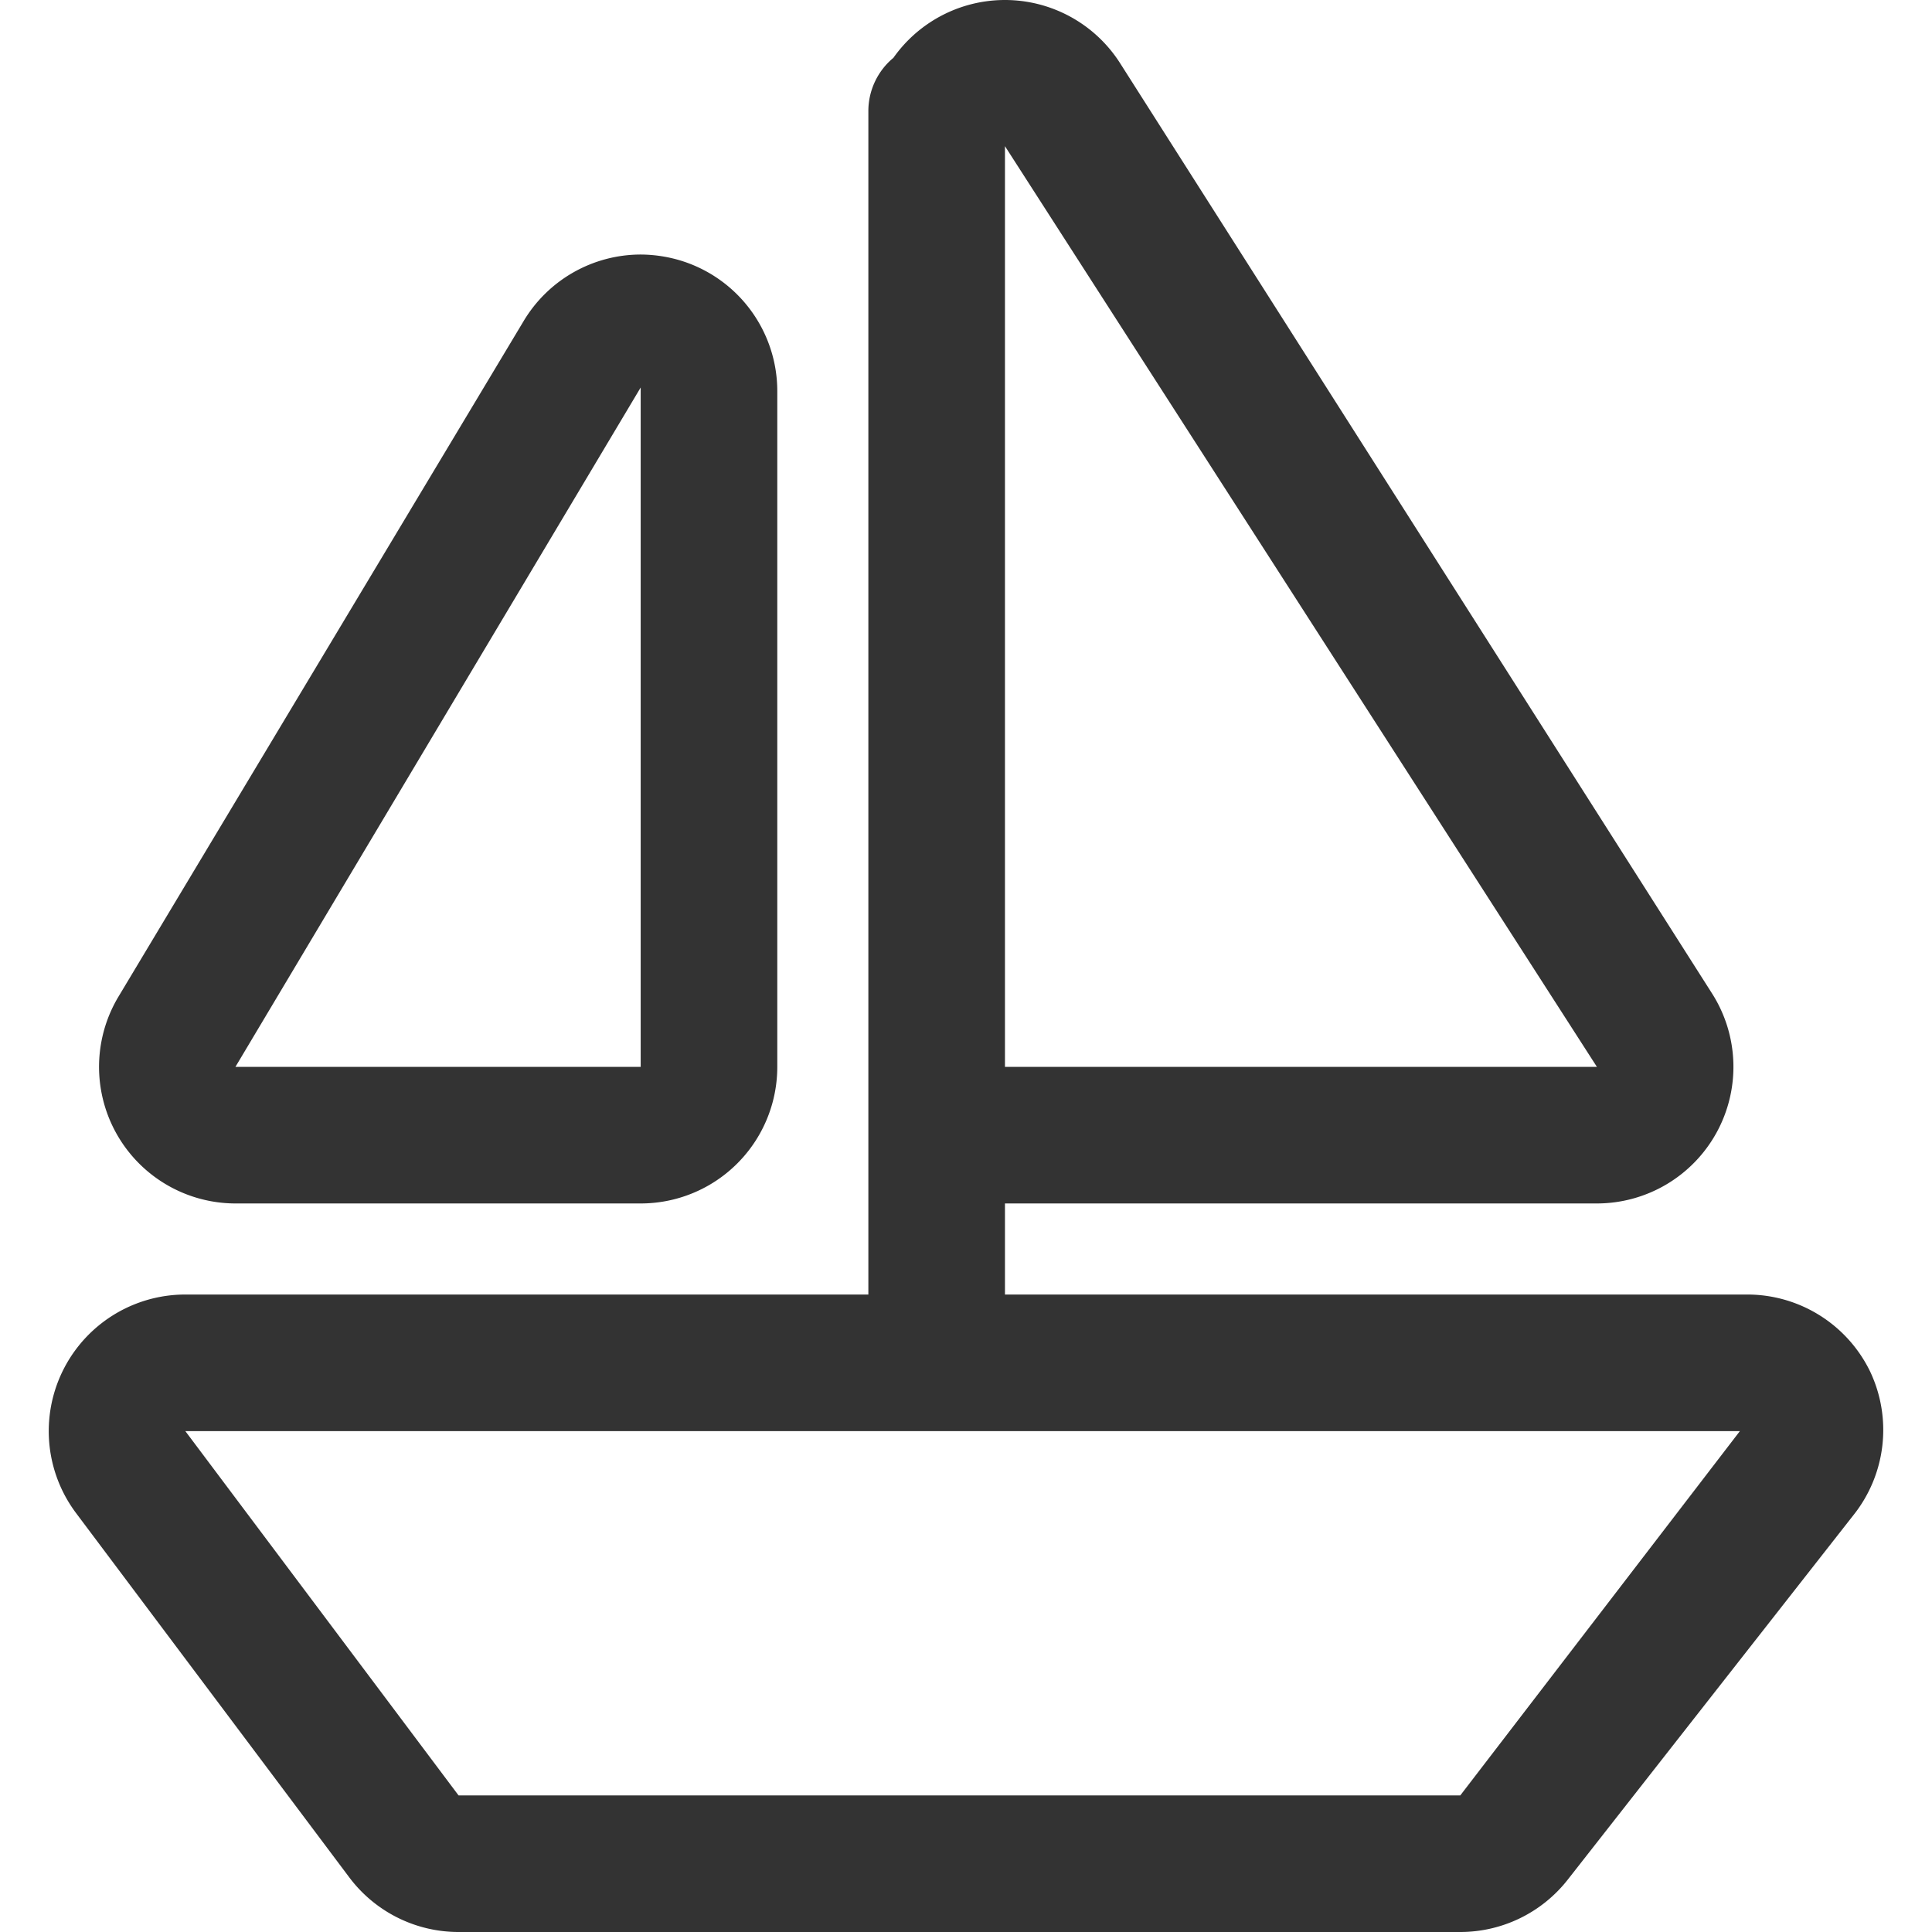 <?xml version="1.0" standalone="no"?><!DOCTYPE svg PUBLIC "-//W3C//DTD SVG 1.1//EN" "http://www.w3.org/Graphics/SVG/1.1/DTD/svg11.dtd"><svg class="icon" width="200px" height="200.00px" viewBox="0 0 1024 1024" version="1.1" xmlns="http://www.w3.org/2000/svg"><path fill="#333333" d="M124.787 637.858H339.578a72.402 72.402 0 0 0 72.402-72.402V207.31a72.402 72.402 0 0 0-53.095-69.747 74.574 74.574 0 0 0-19.307-2.655 72.402 72.402 0 0 0-62.024 35.235l-214.791 358.147a72.402 72.402 0 0 0 62.024 109.568zM339.578 205.379v360.077H124.787z"  /><path fill="#333333" d="M991.193 726.912a72.402 72.402 0 0 0-65.161-40.786H532.649v-48.268h313.74a72.402 72.402 0 0 0 63.472-37.649 72.402 72.402 0 0 0-2.413-73.608l-313.74-493.055A72.402 72.402 0 0 0 532.649 0a72.402 72.402 0 0 0-20.272 2.896 72.402 72.402 0 0 0-38.856 27.754A36.683 36.683 0 0 0 460.248 58.645v627.481H98.24a72.402 72.402 0 0 0-57.921 115.843l144.803 193.071a72.402 72.402 0 0 0 57.921 28.961h530.945a72.402 72.402 0 0 0 56.956-27.754l151.319-193.071a72.402 72.402 0 0 0 8.93-76.263zM532.649 82.779v-5.309l313.74 487.987H532.649z m241.339 868.819H243.043l-144.803-193.071h823.93z"  /></svg>